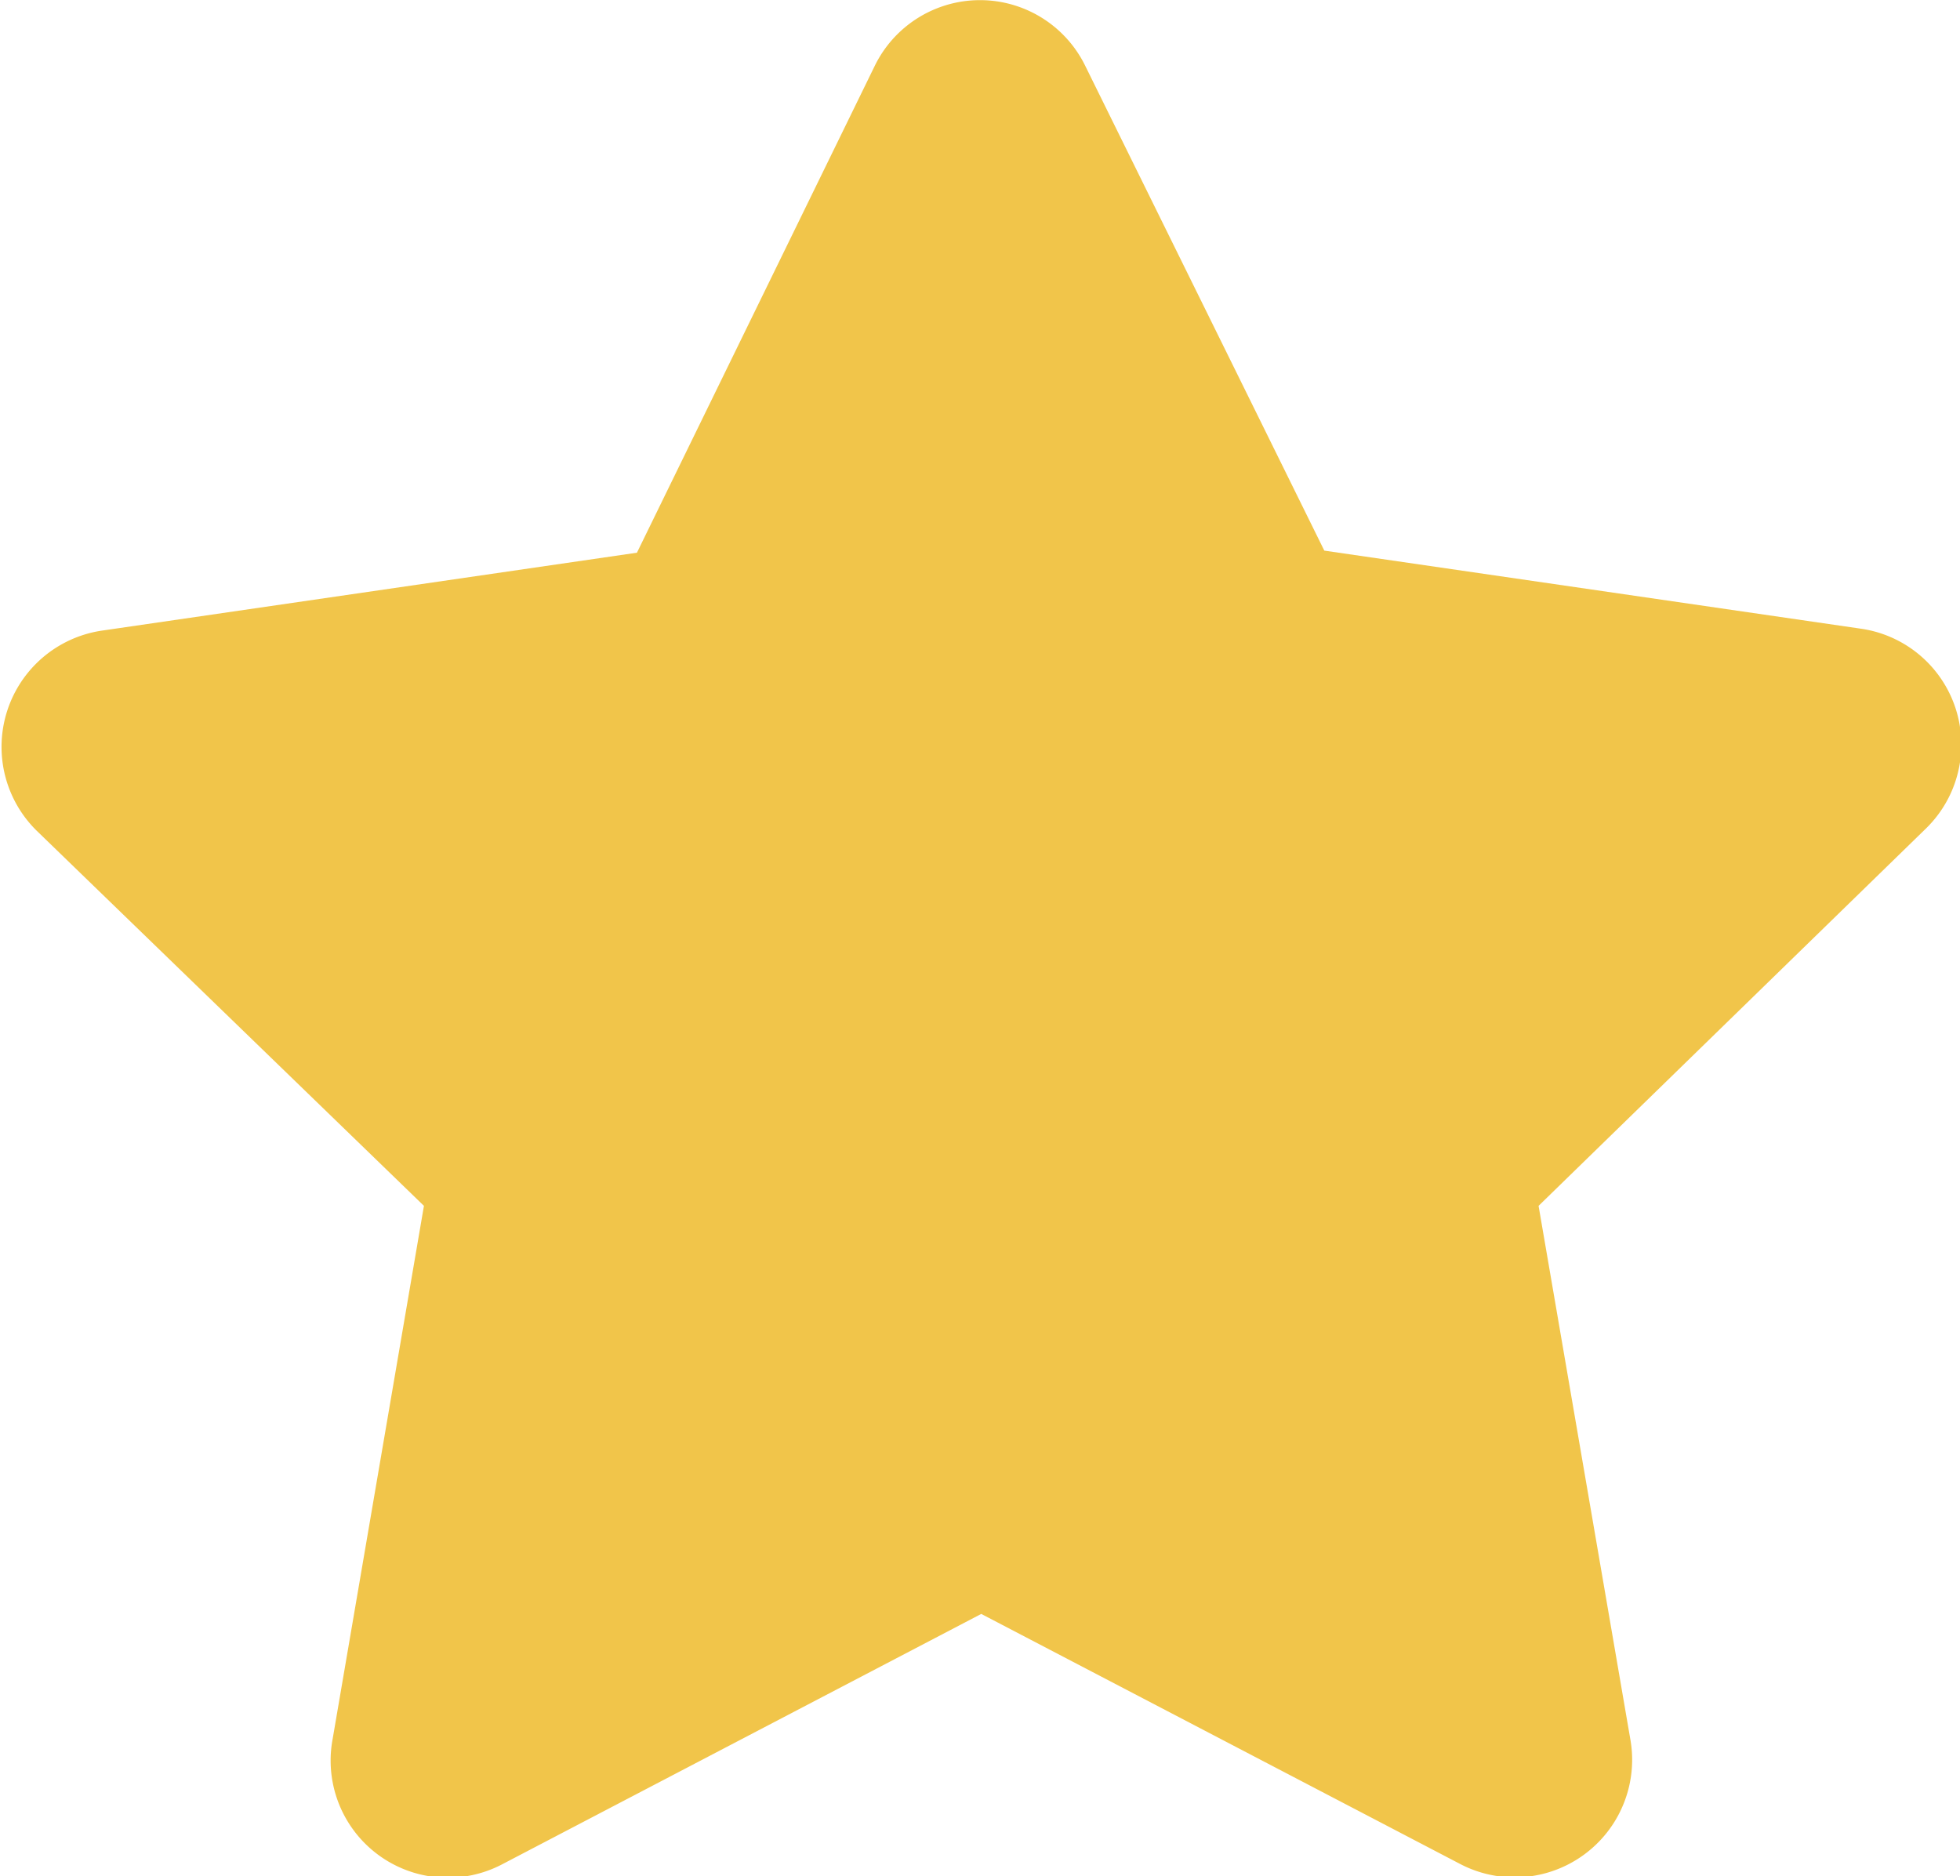 <svg id="Layer_1" data-name="Layer 1" xmlns="http://www.w3.org/2000/svg" viewBox="0 0 47.02 45.01"><defs><style>.cls-1{isolation:isolate;}.cls-2{fill:#f1c54a;}</style></defs><g id="star" class="cls-1"><g class="cls-1"><path class="cls-2" d="M27.83,2.19l5.74,11.64L46.42,15.7A2.81,2.81,0,0,1,48,20.5l-9.29,9.05,2.2,12.79a2.82,2.82,0,0,1-4.08,3l-11.49-6-11.48,6a2.81,2.81,0,0,1-4.08-3l2.19-12.79-9.29-9a2.82,2.82,0,0,1,1.56-4.8l12.84-1.87L22.79,2.19A2.81,2.81,0,0,1,27.83,2.19Z" transform="translate(-1.8 -0.62)"/></g></g></svg>
